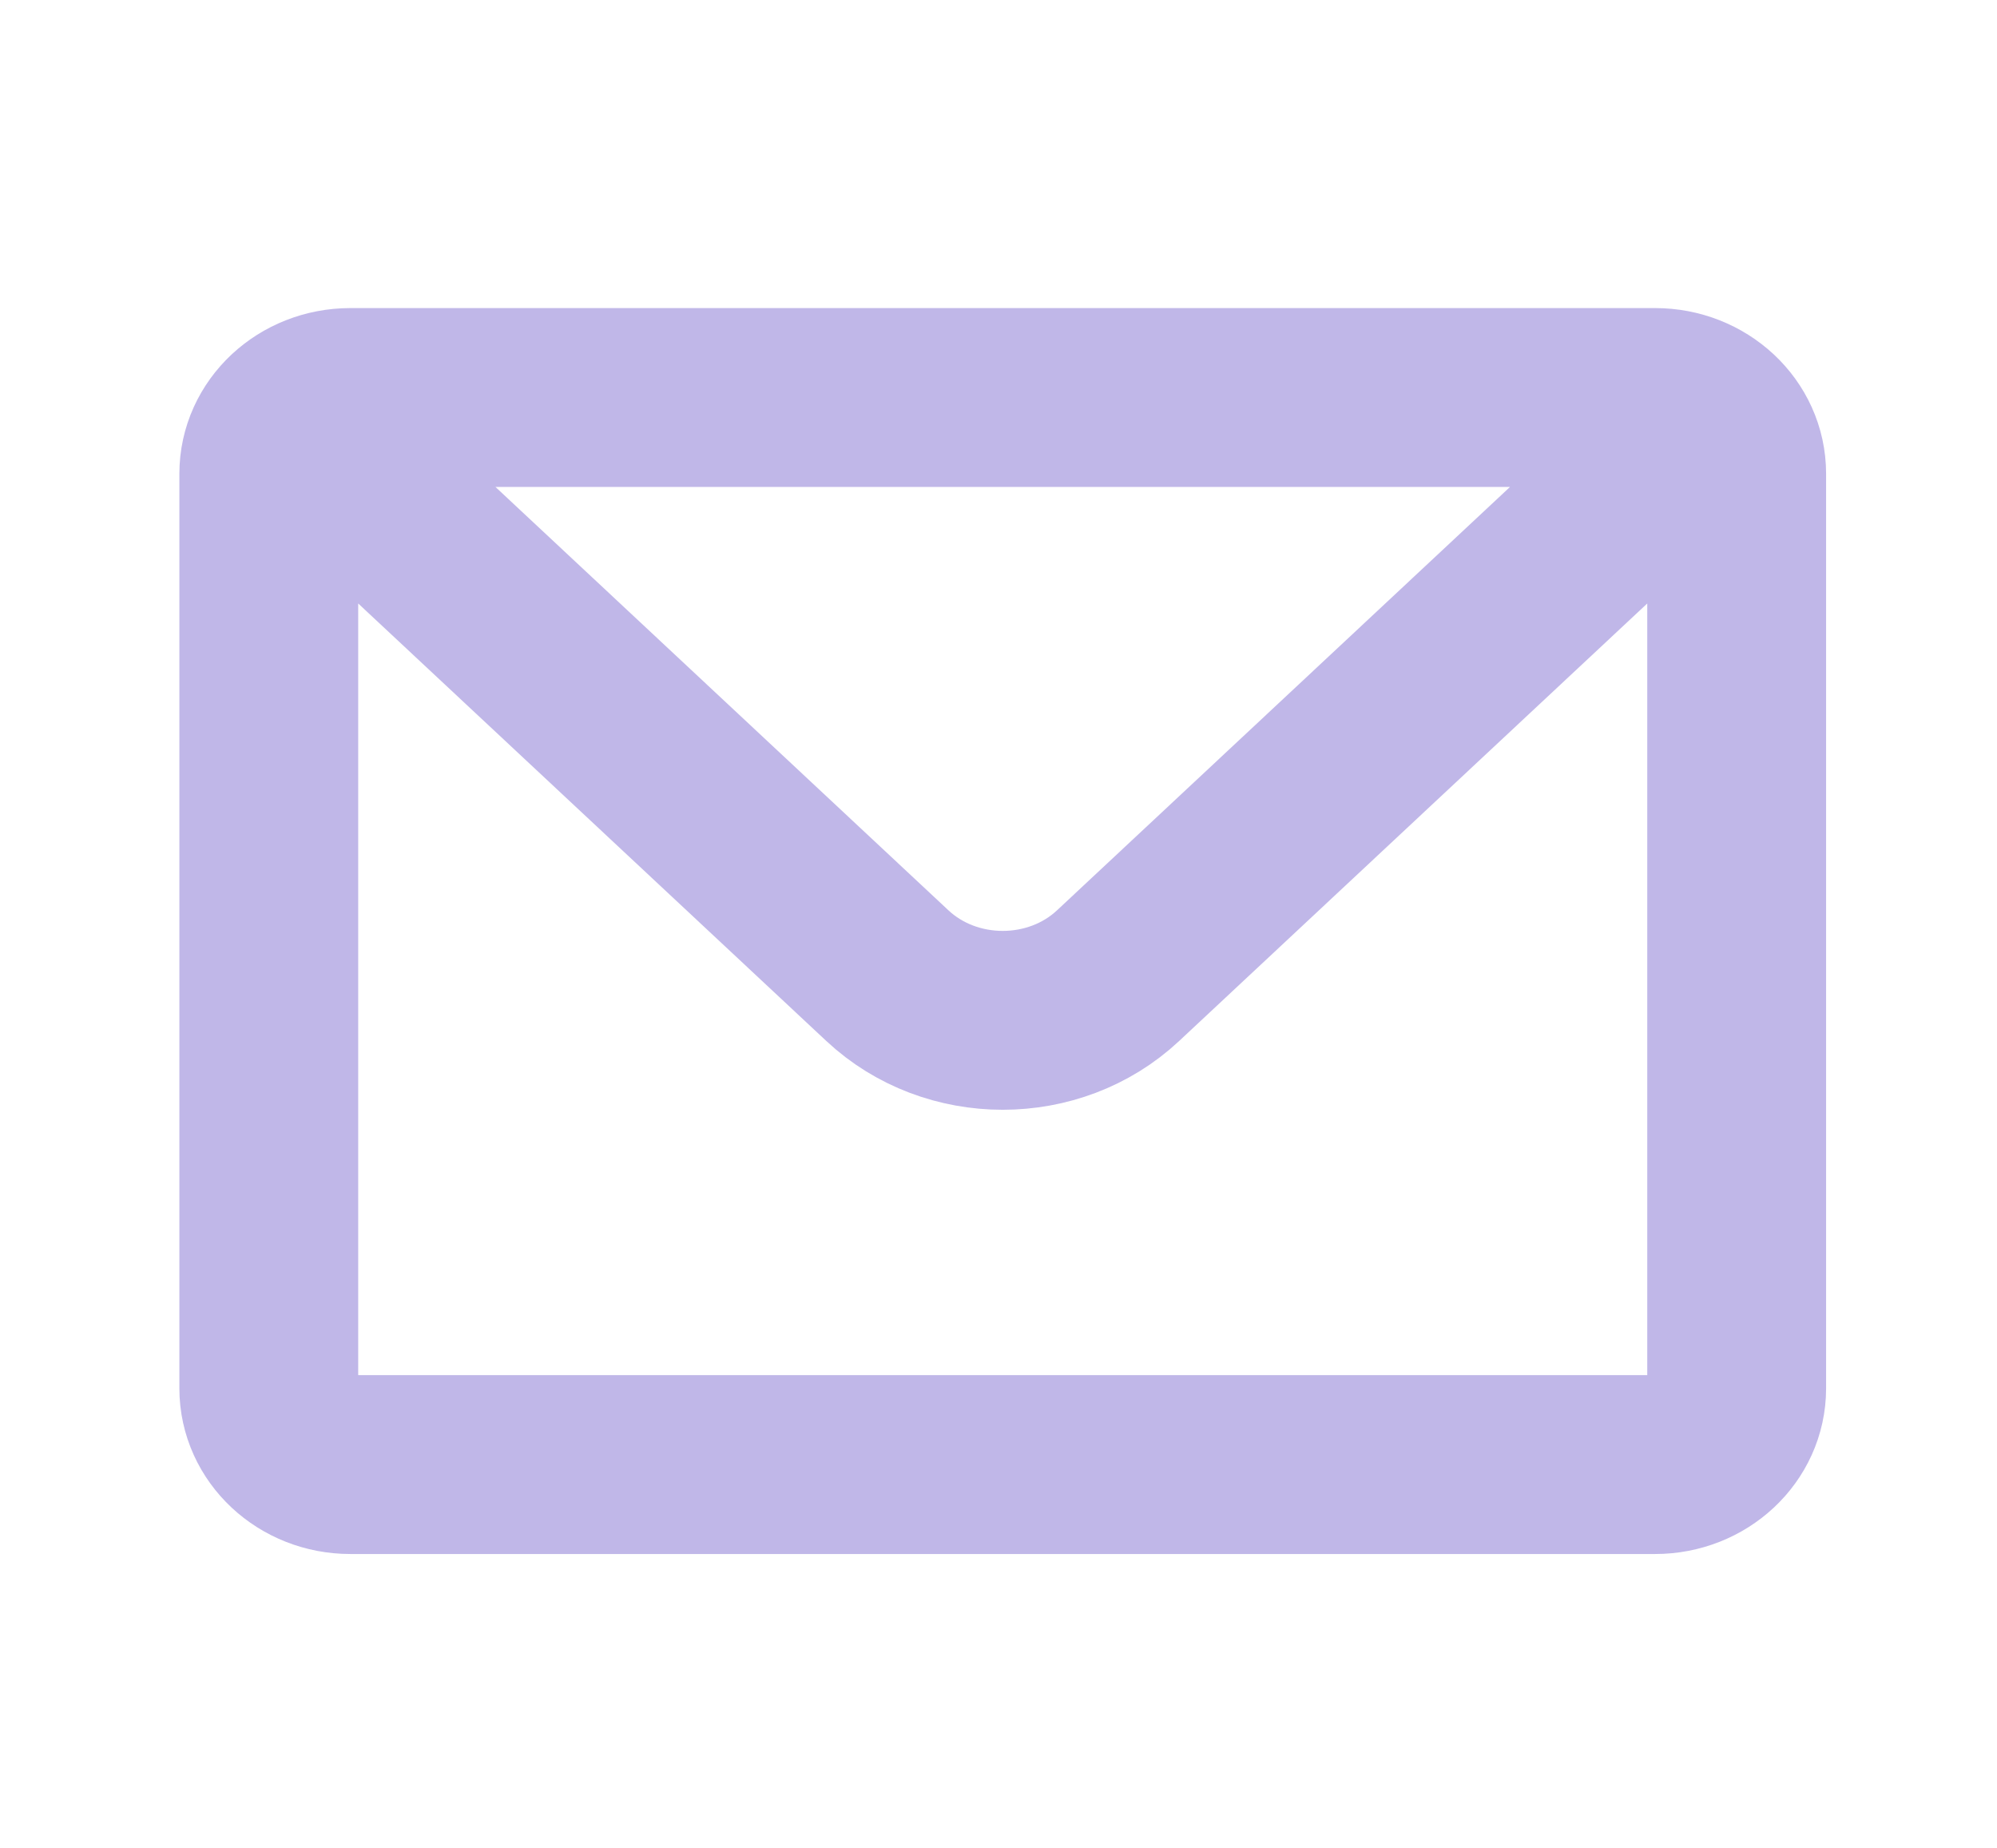 <svg width="67" height="62" viewBox="0 0 67 62" fill="none" xmlns="http://www.w3.org/2000/svg">
<path d="M9.819 14.082C10.314 13.62 10.998 13.334 11.754 13.334H55.53C56.285 13.334 56.969 13.62 57.465 14.082M9.819 14.082C9.324 14.545 9.018 15.184 9.018 15.89V46.571C9.018 47.983 10.243 49.127 11.754 49.127H55.53C57.041 49.127 58.266 47.983 58.266 46.571V15.89C58.266 15.184 57.96 14.545 57.465 14.082M9.819 14.082L29.773 32.728C31.91 34.725 35.374 34.725 37.511 32.728L57.465 14.082" stroke="#C0B7E8" stroke-width="6" stroke-linecap="round" stroke-linejoin="round"/>
</svg>

